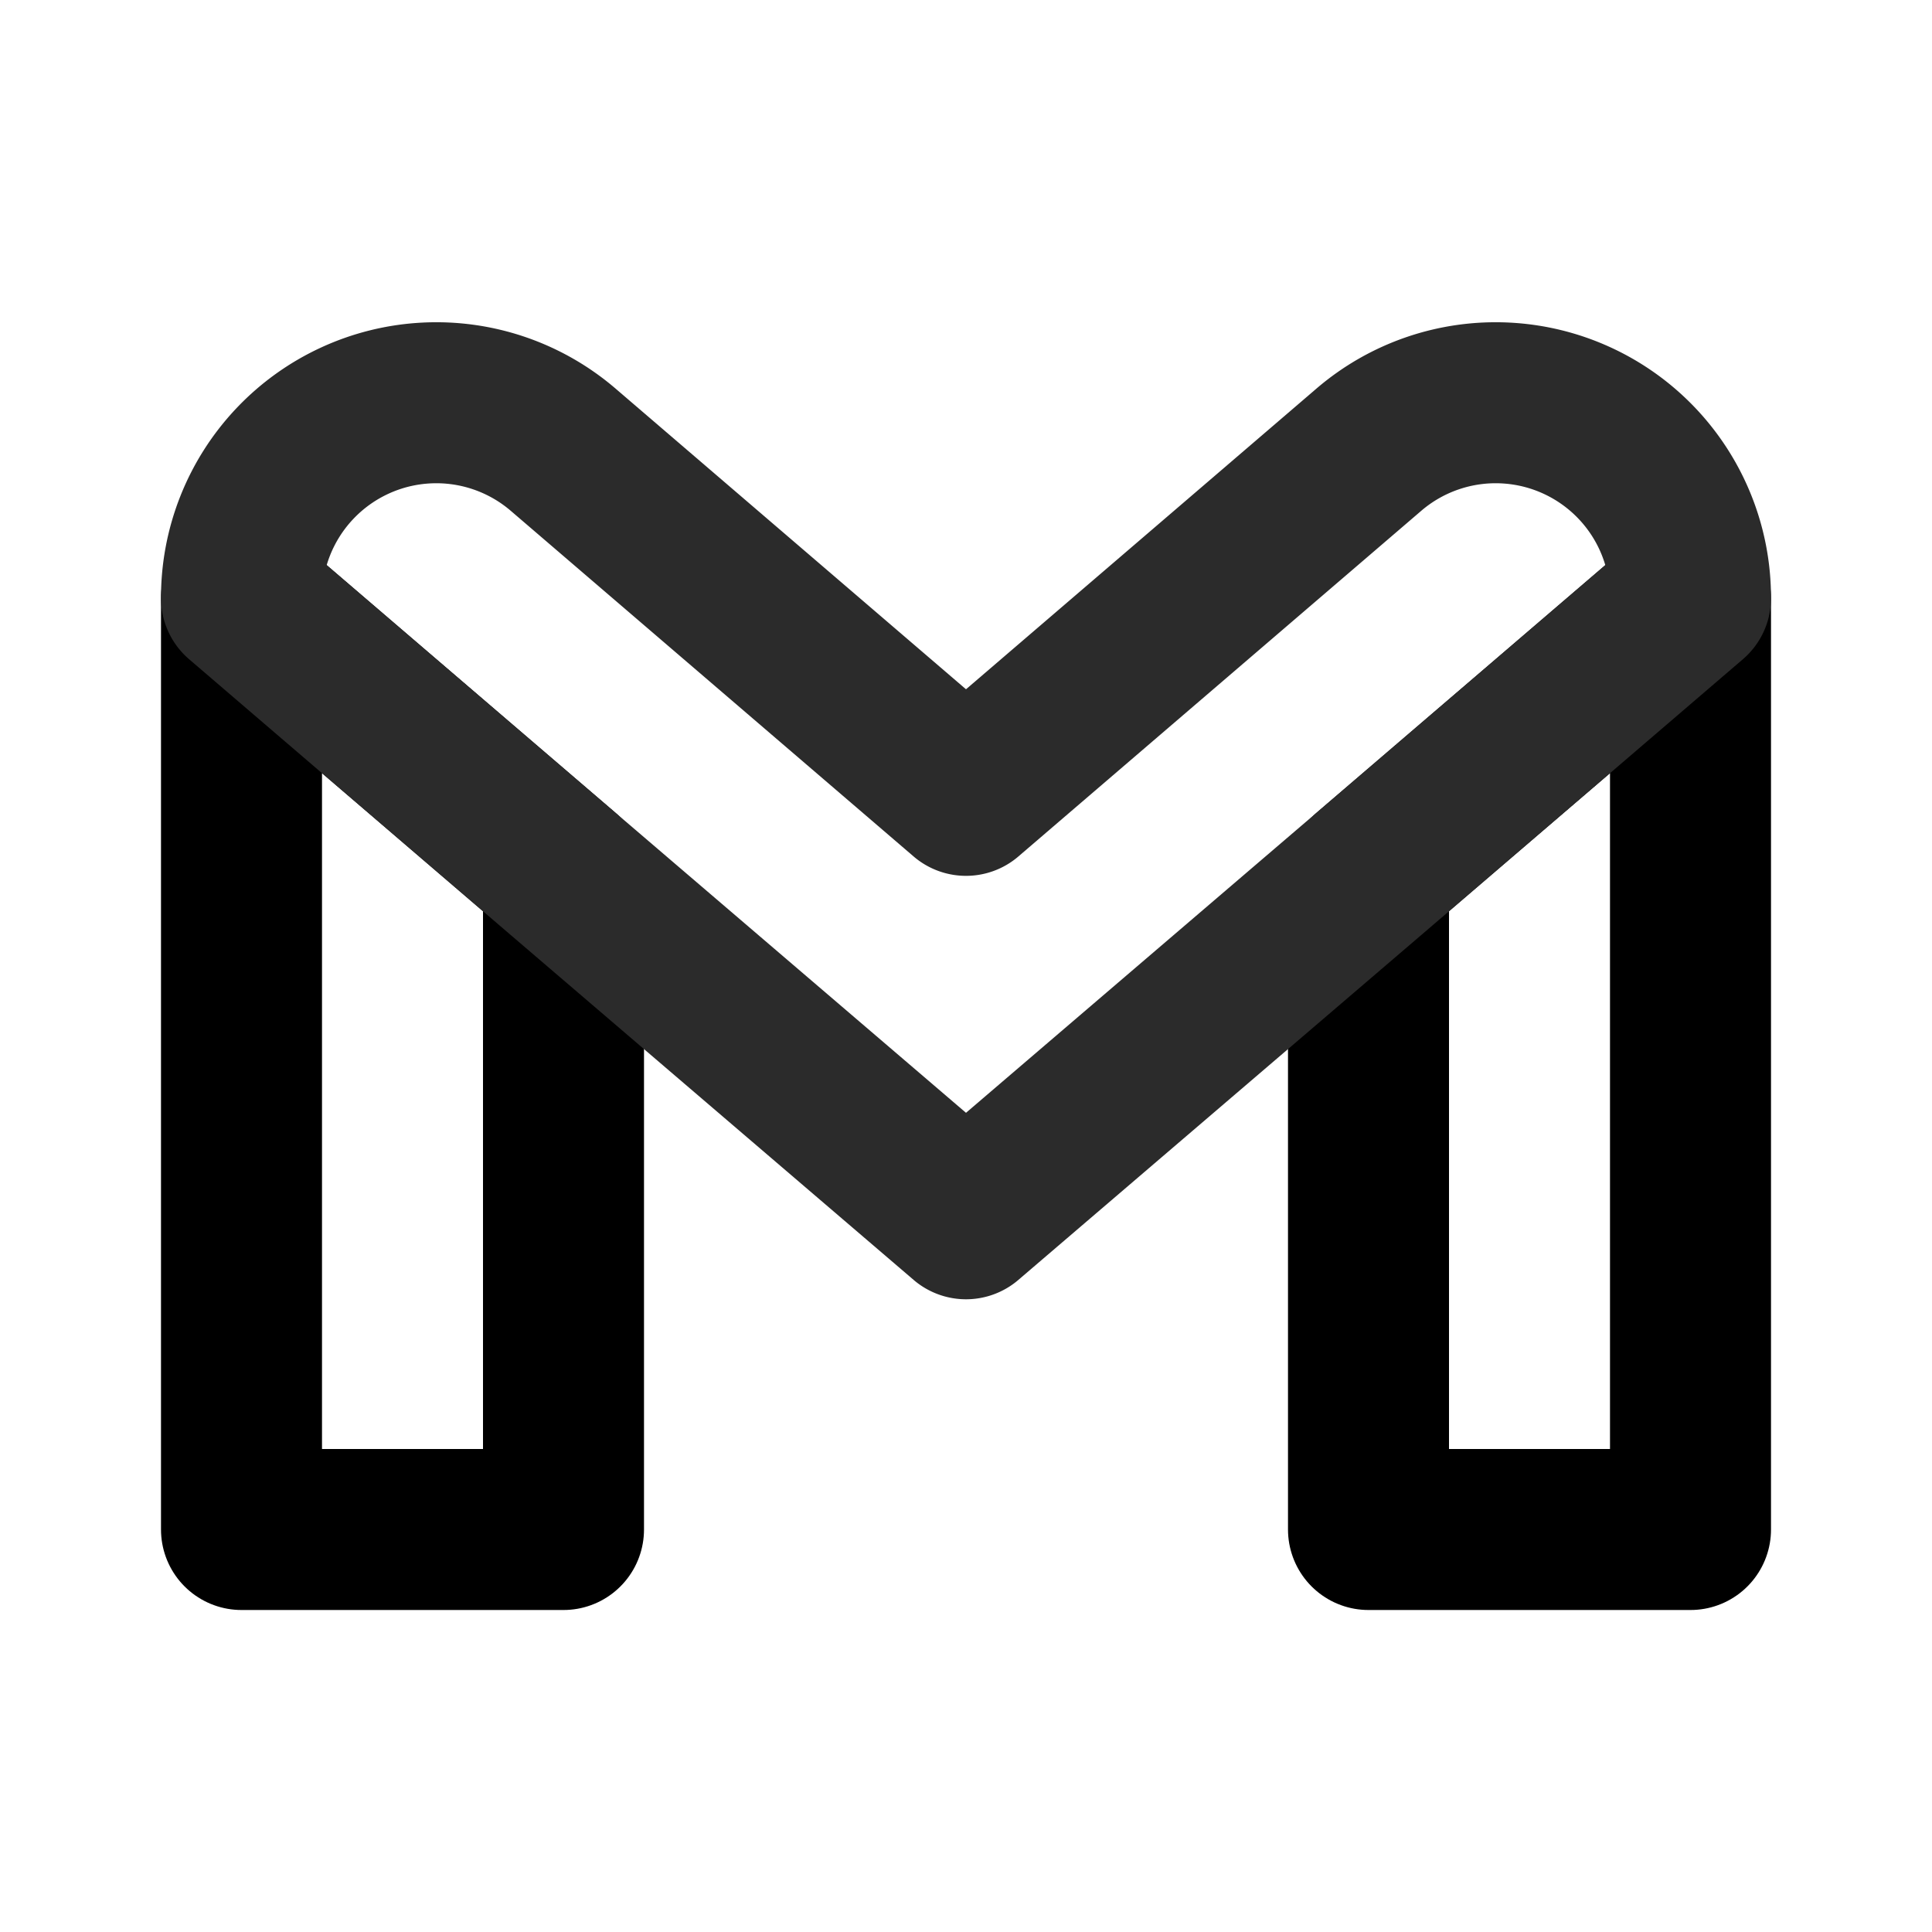 <!DOCTYPE svg PUBLIC "-//W3C//DTD SVG 1.1//EN" "http://www.w3.org/Graphics/SVG/1.1/DTD/svg11.dtd">
<!-- Uploaded to: SVG Repo, www.svgrepo.com, Transformed by: SVG Repo Mixer Tools -->
<svg fill="#000000" width="800px" height="800px" viewBox="0 0 24 24" id="gmail" data-name="Line Color" xmlns="http://www.w3.org/2000/svg" class="icon line-color">
<g id="SVGRepo_bgCarrier" stroke-width="0"/>
<g id="SVGRepo_tracerCarrier" stroke-linecap="round" stroke-linejoin="round"/>
<g id="SVGRepo_iconCarrier">
<polygon id="primary" points="17 19 21 19 21 7.43 17 10.86 17 19" style="fill: none; stroke: #000000; stroke-linecap: round; stroke-linejoin: round; stroke-width: 2;"/>
<polygon id="primary-2" data-name="primary" points="7 10.86 3 7.43 3 19 7 19 7 10.86" style="fill: none; stroke: #000000; stroke-linecap: round; stroke-linejoin: round; stroke-width: 2;"/>
<path id="secondary" d="M21,7.43h0l-4,3.43-5,4.28L7,10.86,3,7.43H3A2.42,2.42,0,0,1,7,5.59H7l5,4.29,5-4.29h0A2.42,2.42,0,0,1,21,7.43Z" style="fill: none; stroke: #2b2b2b; stroke-linecap: round; stroke-linejoin: round; stroke-width: 2;"/>
</g>
</svg>